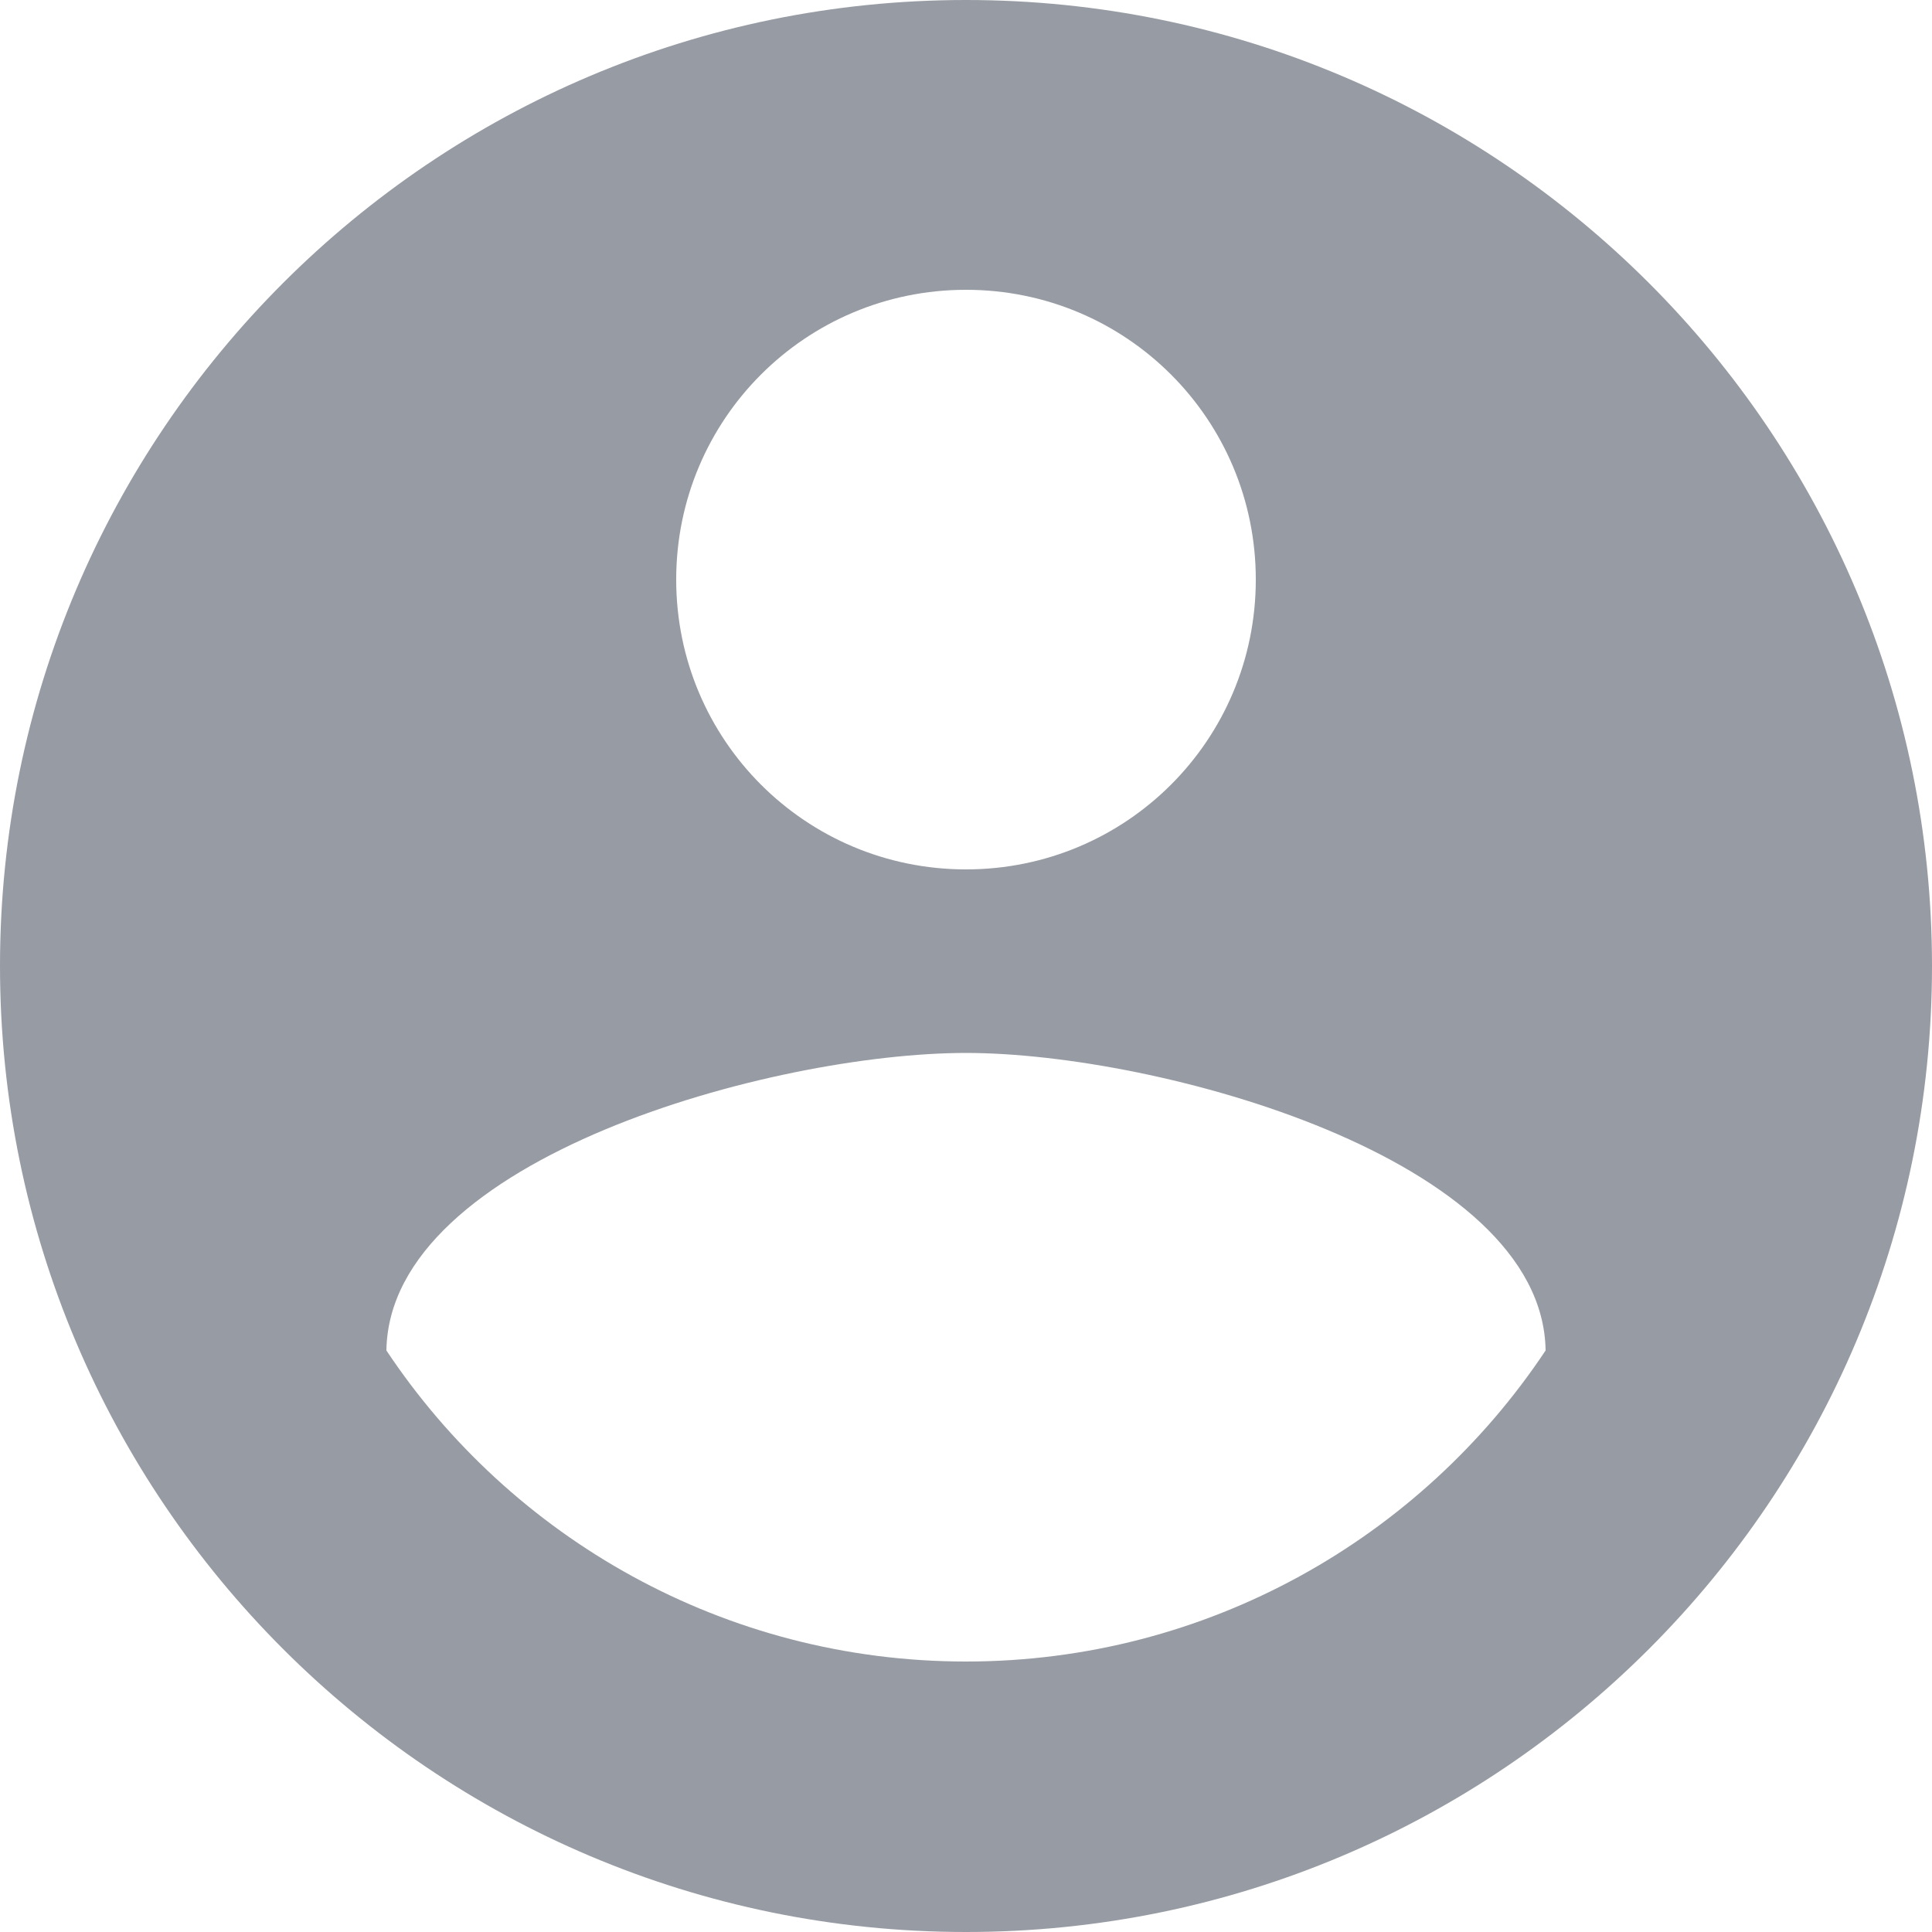 <svg width="30" height="30" viewBox="0 0 30 30" fill="none" xmlns="http://www.w3.org/2000/svg">
<path d="M15 0C6.72 0 0 6.72 0 15C0 23.28 6.72 30 15 30C23.28 30 30 23.28 30 15C30 6.72 23.28 0 15 0ZM15 4.5C17.49 4.5 19.5 6.51 19.5 9C19.5 11.49 17.49 13.5 15 13.5C12.51 13.5 10.5 11.49 10.5 9C10.5 6.51 12.51 4.5 15 4.5ZM15 25.8C11.25 25.8 7.935 23.88 6 20.97C6.045 17.985 12 16.35 15 16.35C17.985 16.35 23.955 17.985 24 20.97C22.065 23.88 18.75 25.8 15 25.8Z" fill="#979BA3"/>
</svg>
